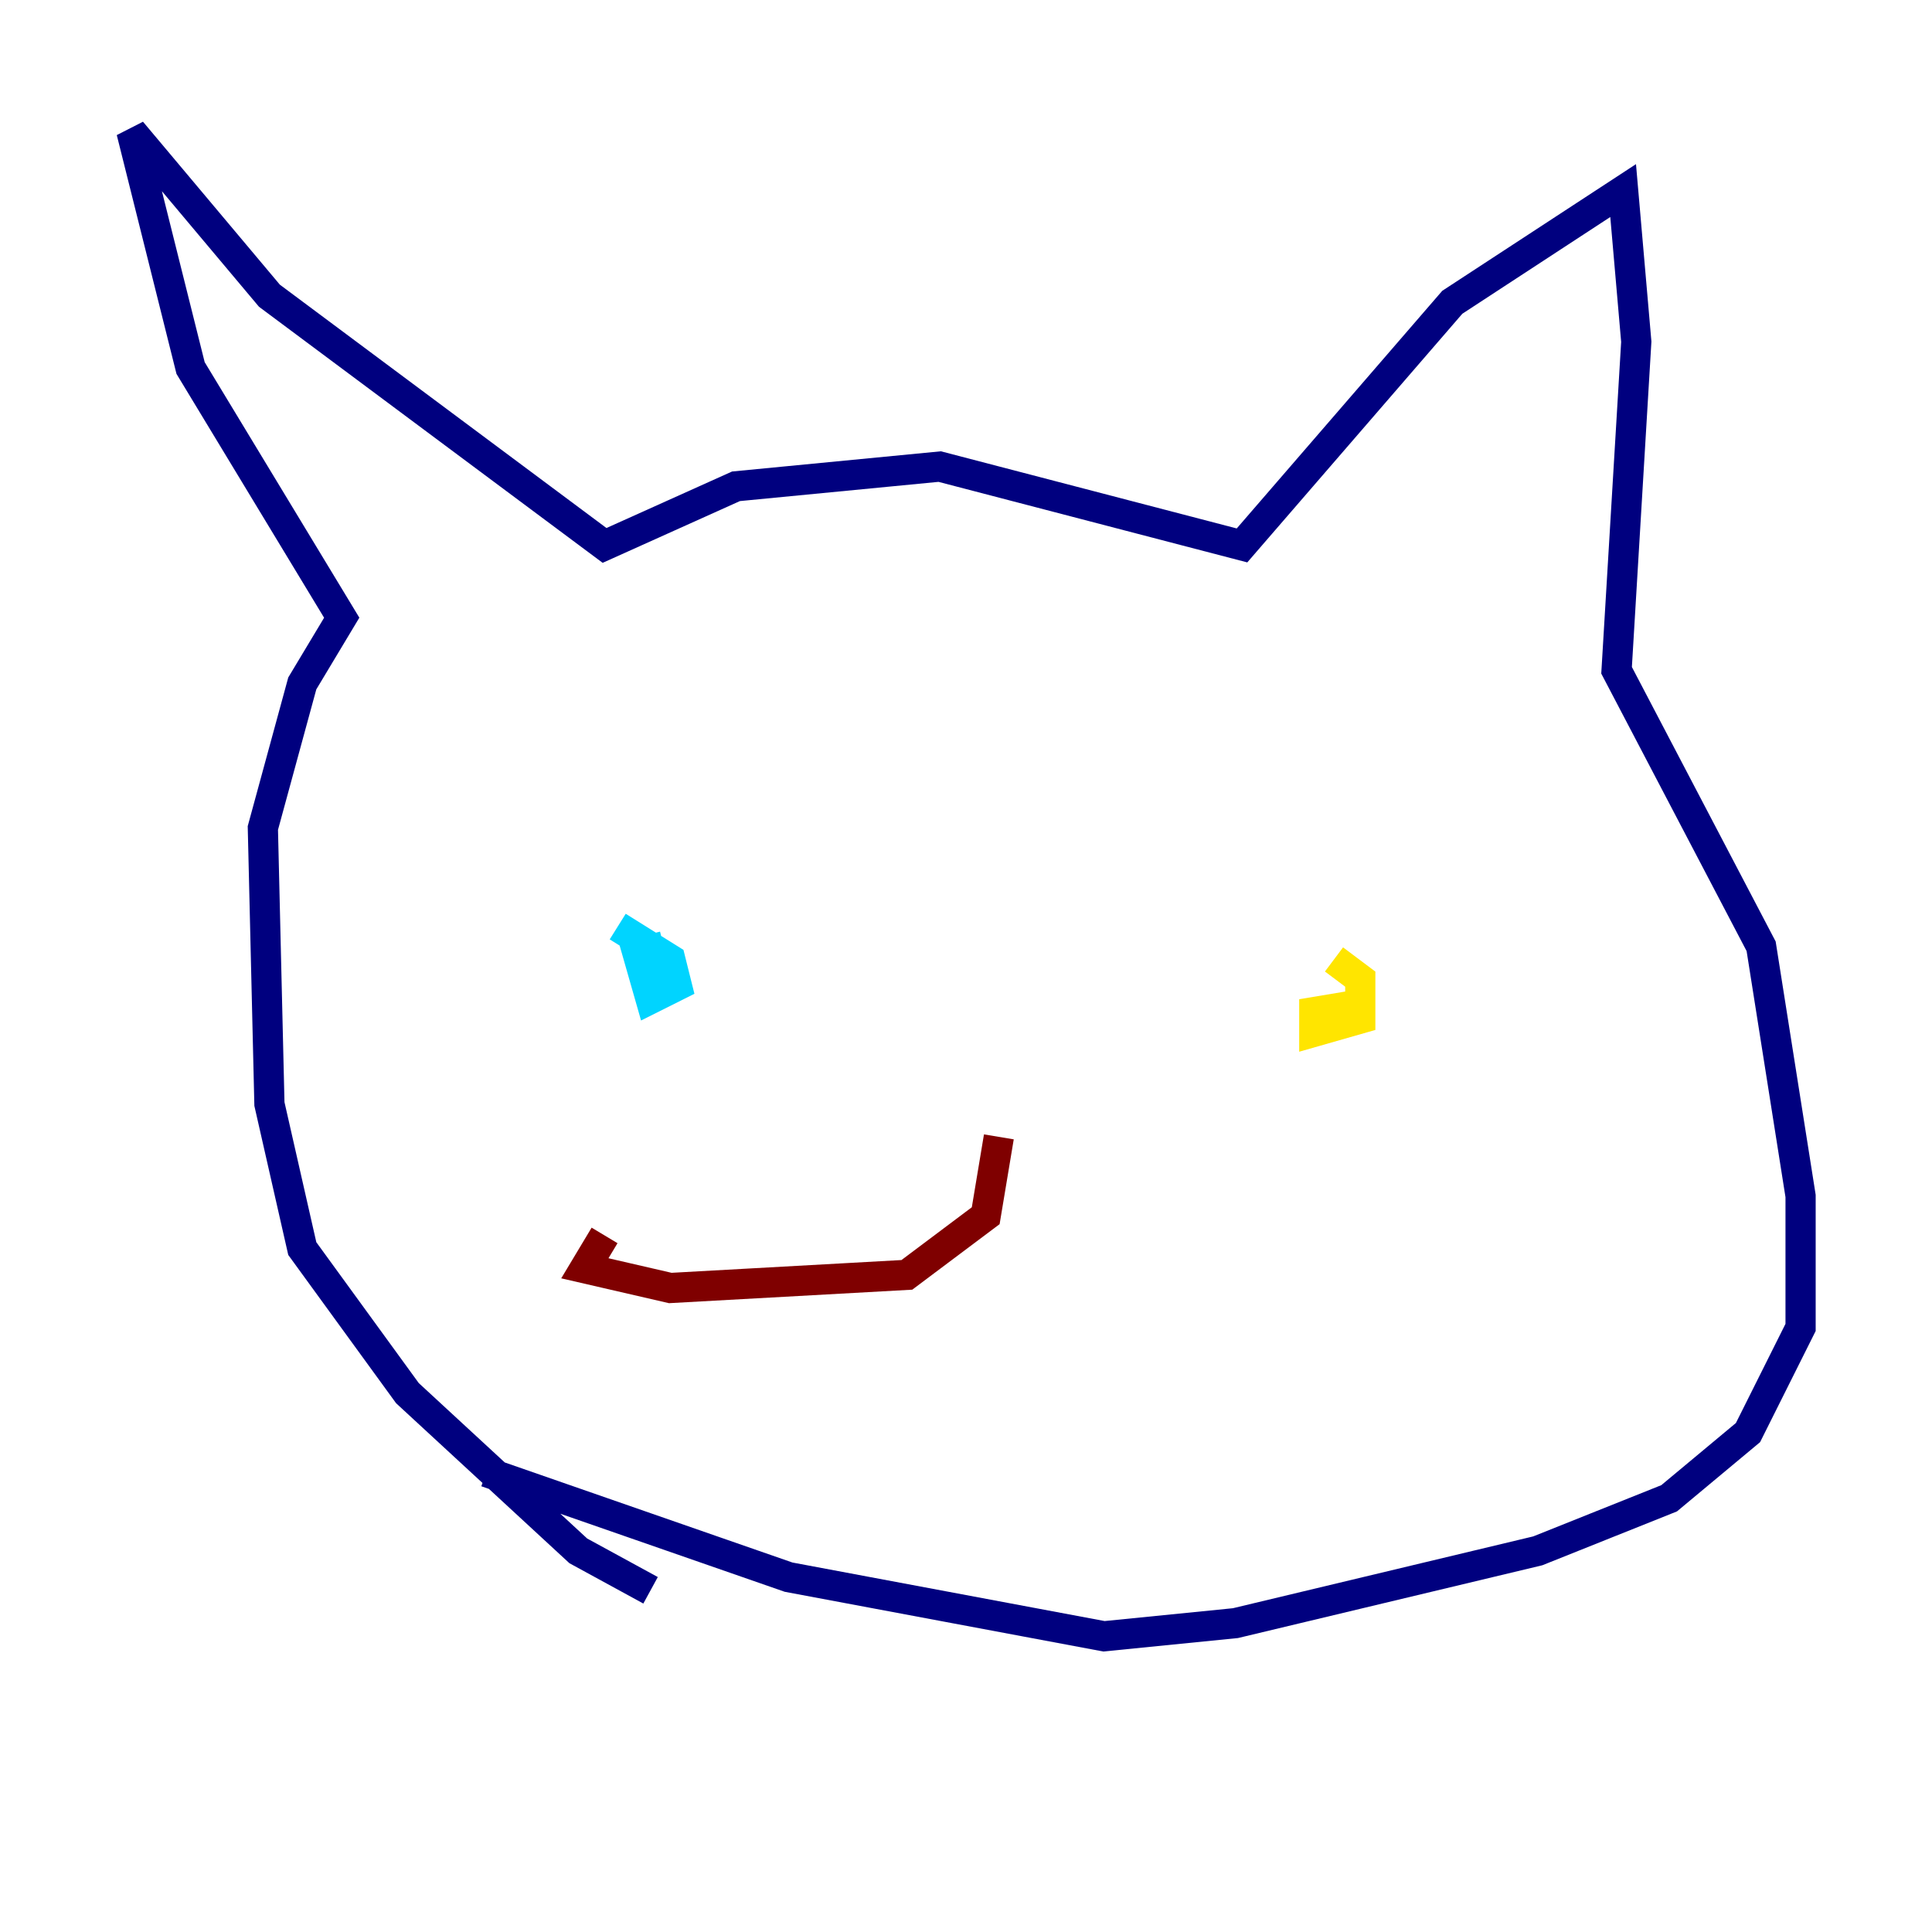 <?xml version="1.0" encoding="utf-8" ?>
<svg baseProfile="tiny" height="128" version="1.2" viewBox="0,0,128,128" width="128" xmlns="http://www.w3.org/2000/svg" xmlns:ev="http://www.w3.org/2001/xml-events" xmlns:xlink="http://www.w3.org/1999/xlink"><defs /><polyline fill="none" points="43.102,105.361 38.313,102.748 26.993,92.299 20.027,82.721 17.85,73.143 17.415,54.857 20.027,45.279 22.64,40.925 12.626,24.381 8.707,8.707 17.85,19.592 40.054,36.136 48.762,32.218 62.258,30.912 82.286,36.136 96.218,20.027 107.537,12.626 108.408,22.64 107.102,44.408 116.68,62.694 119.293,79.238 119.293,87.946 115.809,94.912 110.585,99.265 101.878,102.748 81.85,107.537 73.143,108.408 52.245,104.49 32.218,97.524" stroke="#00007f" stroke-width="2" /><polyline fill="none" points="40.925,61.388 44.408,63.565 44.843,65.306 43.102,66.177 42.231,63.129 43.973,62.694" stroke="#00d4ff" stroke-width="2" /><polyline fill="none" points="88.381,63.565 90.122,64.871 90.122,67.483 87.075,68.354 87.075,67.048 89.687,66.612" stroke="#ffe500" stroke-width="2" /><polyline fill="none" points="66.177,75.32 65.306,80.544 60.082,84.463 44.408,85.333 38.748,84.027 40.054,81.85" stroke="#7f0000" stroke-width="2" /></svg>
